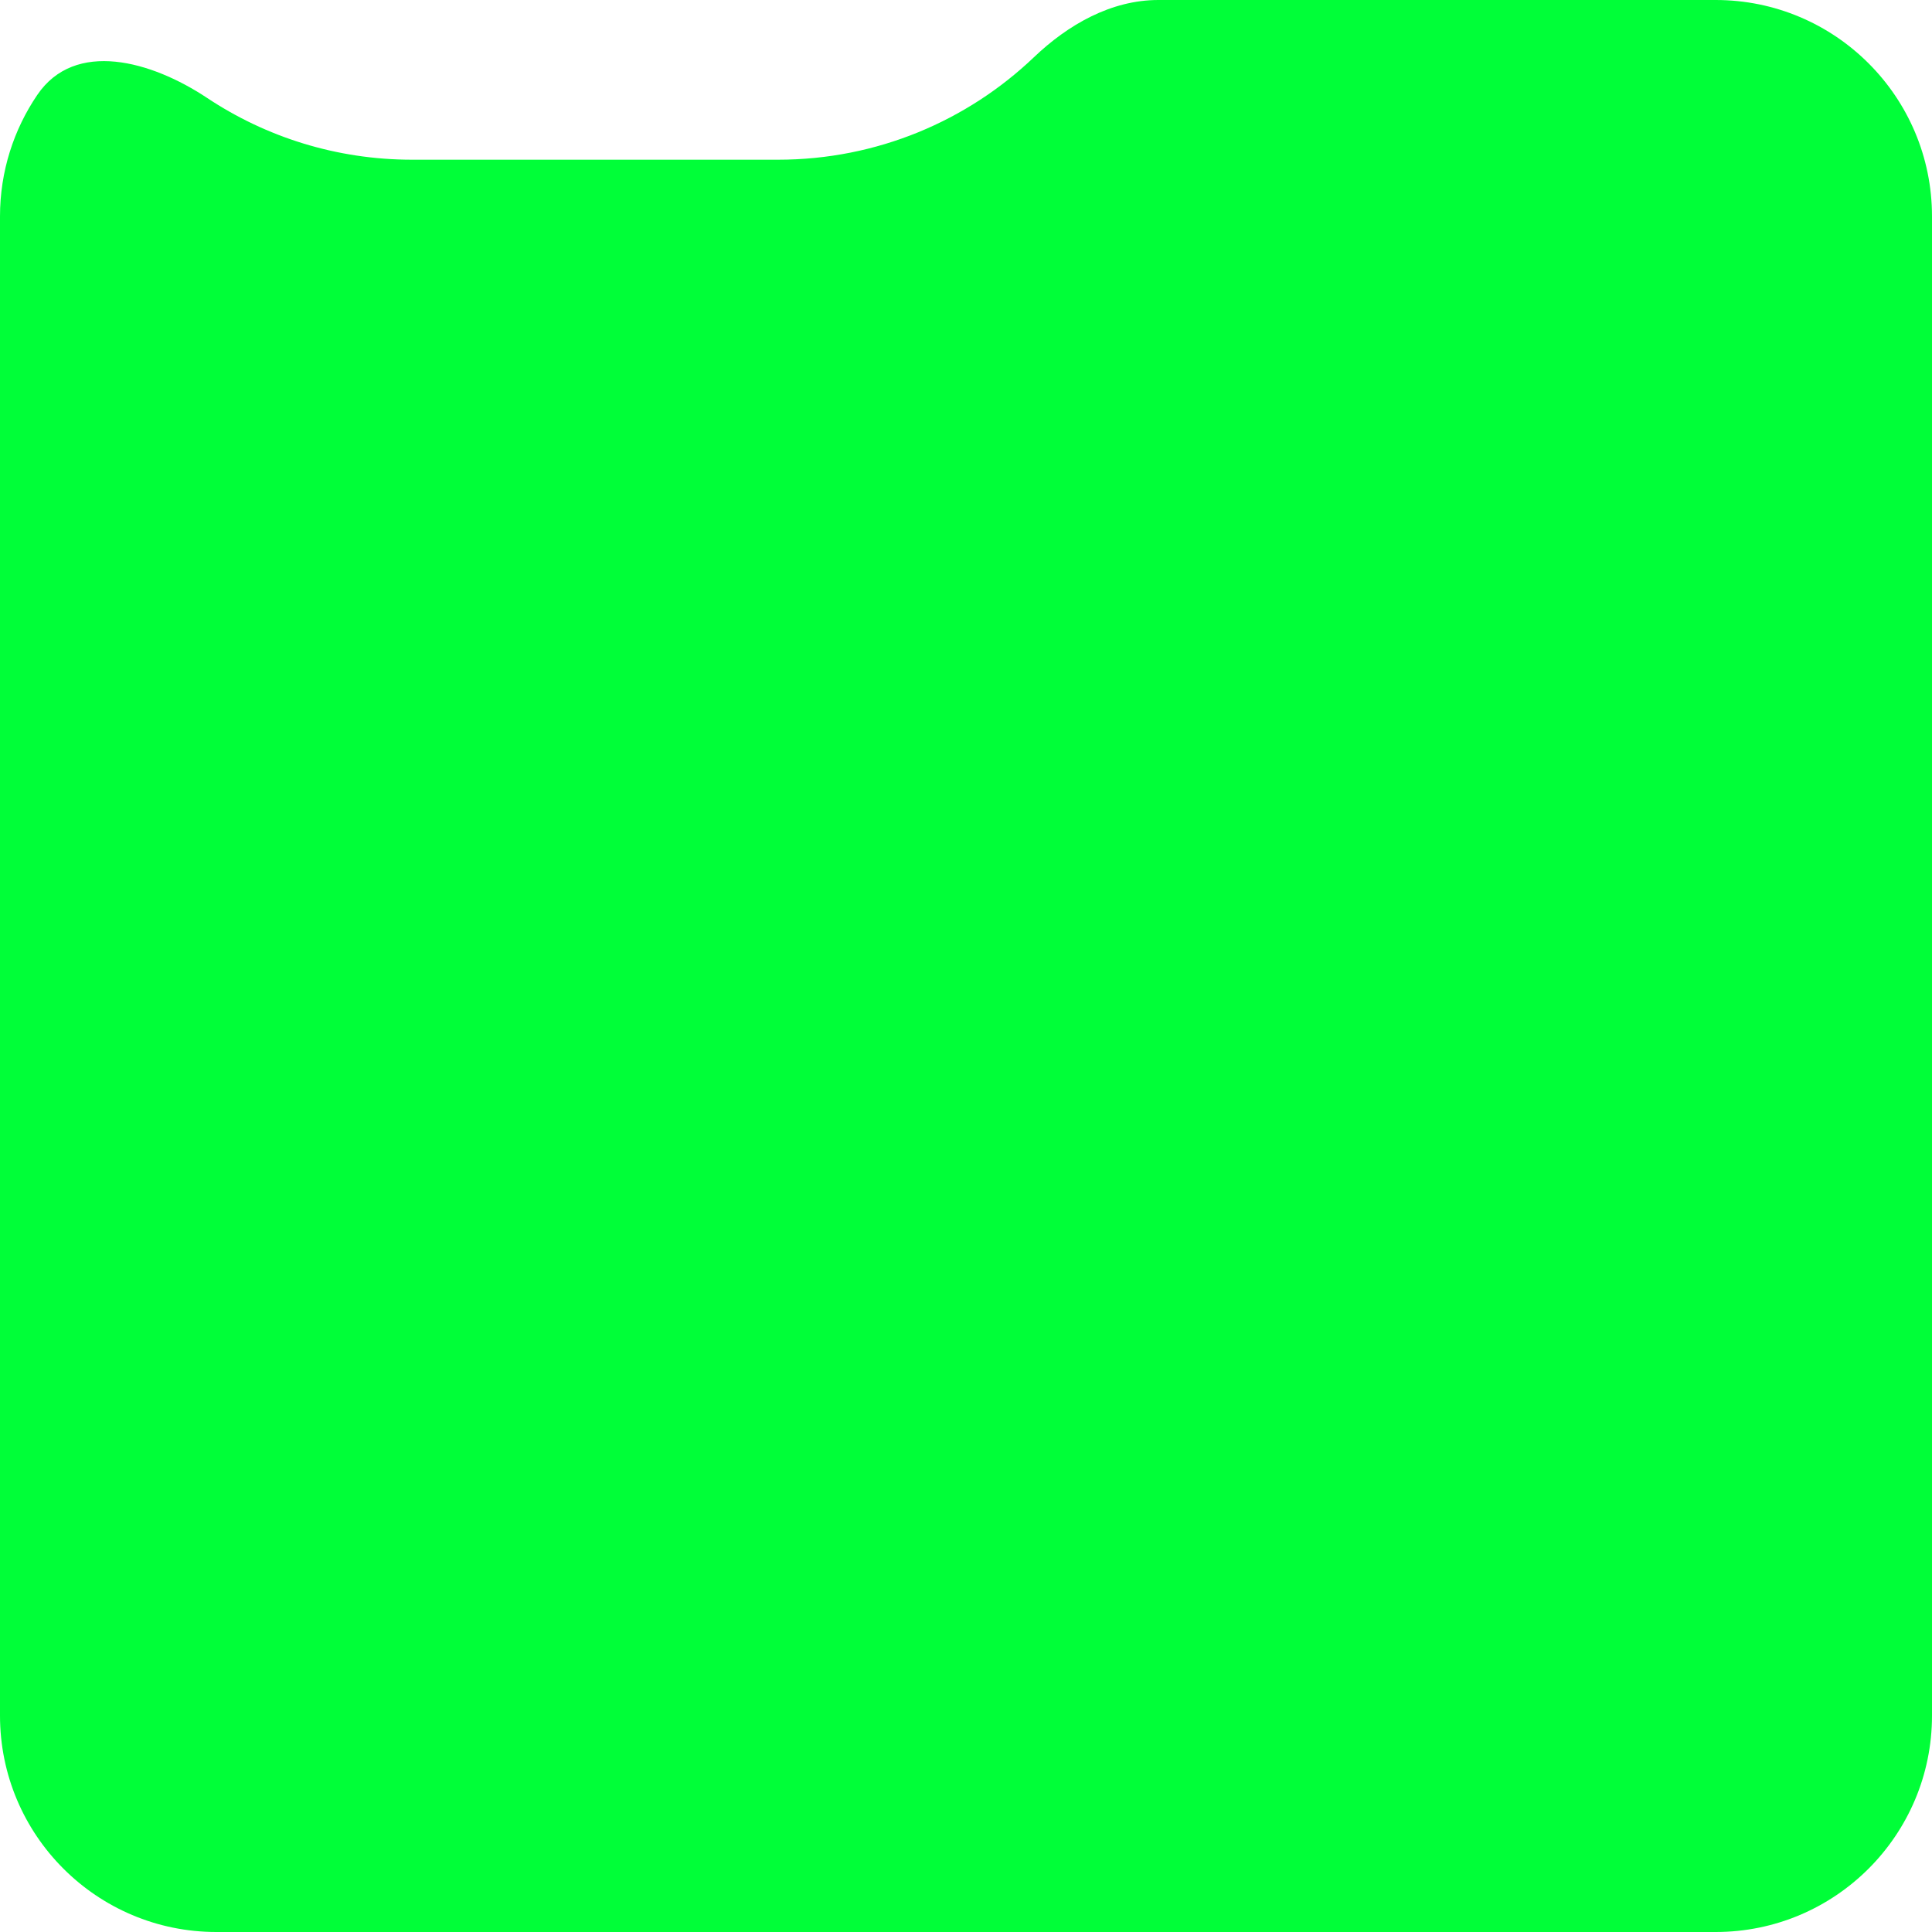 <svg width="375" height="375" viewBox="0 0 375 375" fill="none" xmlns="http://www.w3.org/2000/svg">
<path fill-rule="evenodd" clip-rule="evenodd" d="M40.192 19.003C29.368 11.808 14.56 7.659 7.249 18.405C2.674 25.13 0 33.253 0 42L0 333C0 356.196 18.804 375 42 375H333C356.196 375 375 356.196 375 333V42C375 18.804 356.196 0 333 0L224.844 0C215.667 0 207.324 4.778 200.682 11.112C187.762 23.434 170.264 31 151 31L80 31C65.282 31 51.595 26.583 40.192 19.003Z" fill="#00FF38"/>
</svg>

